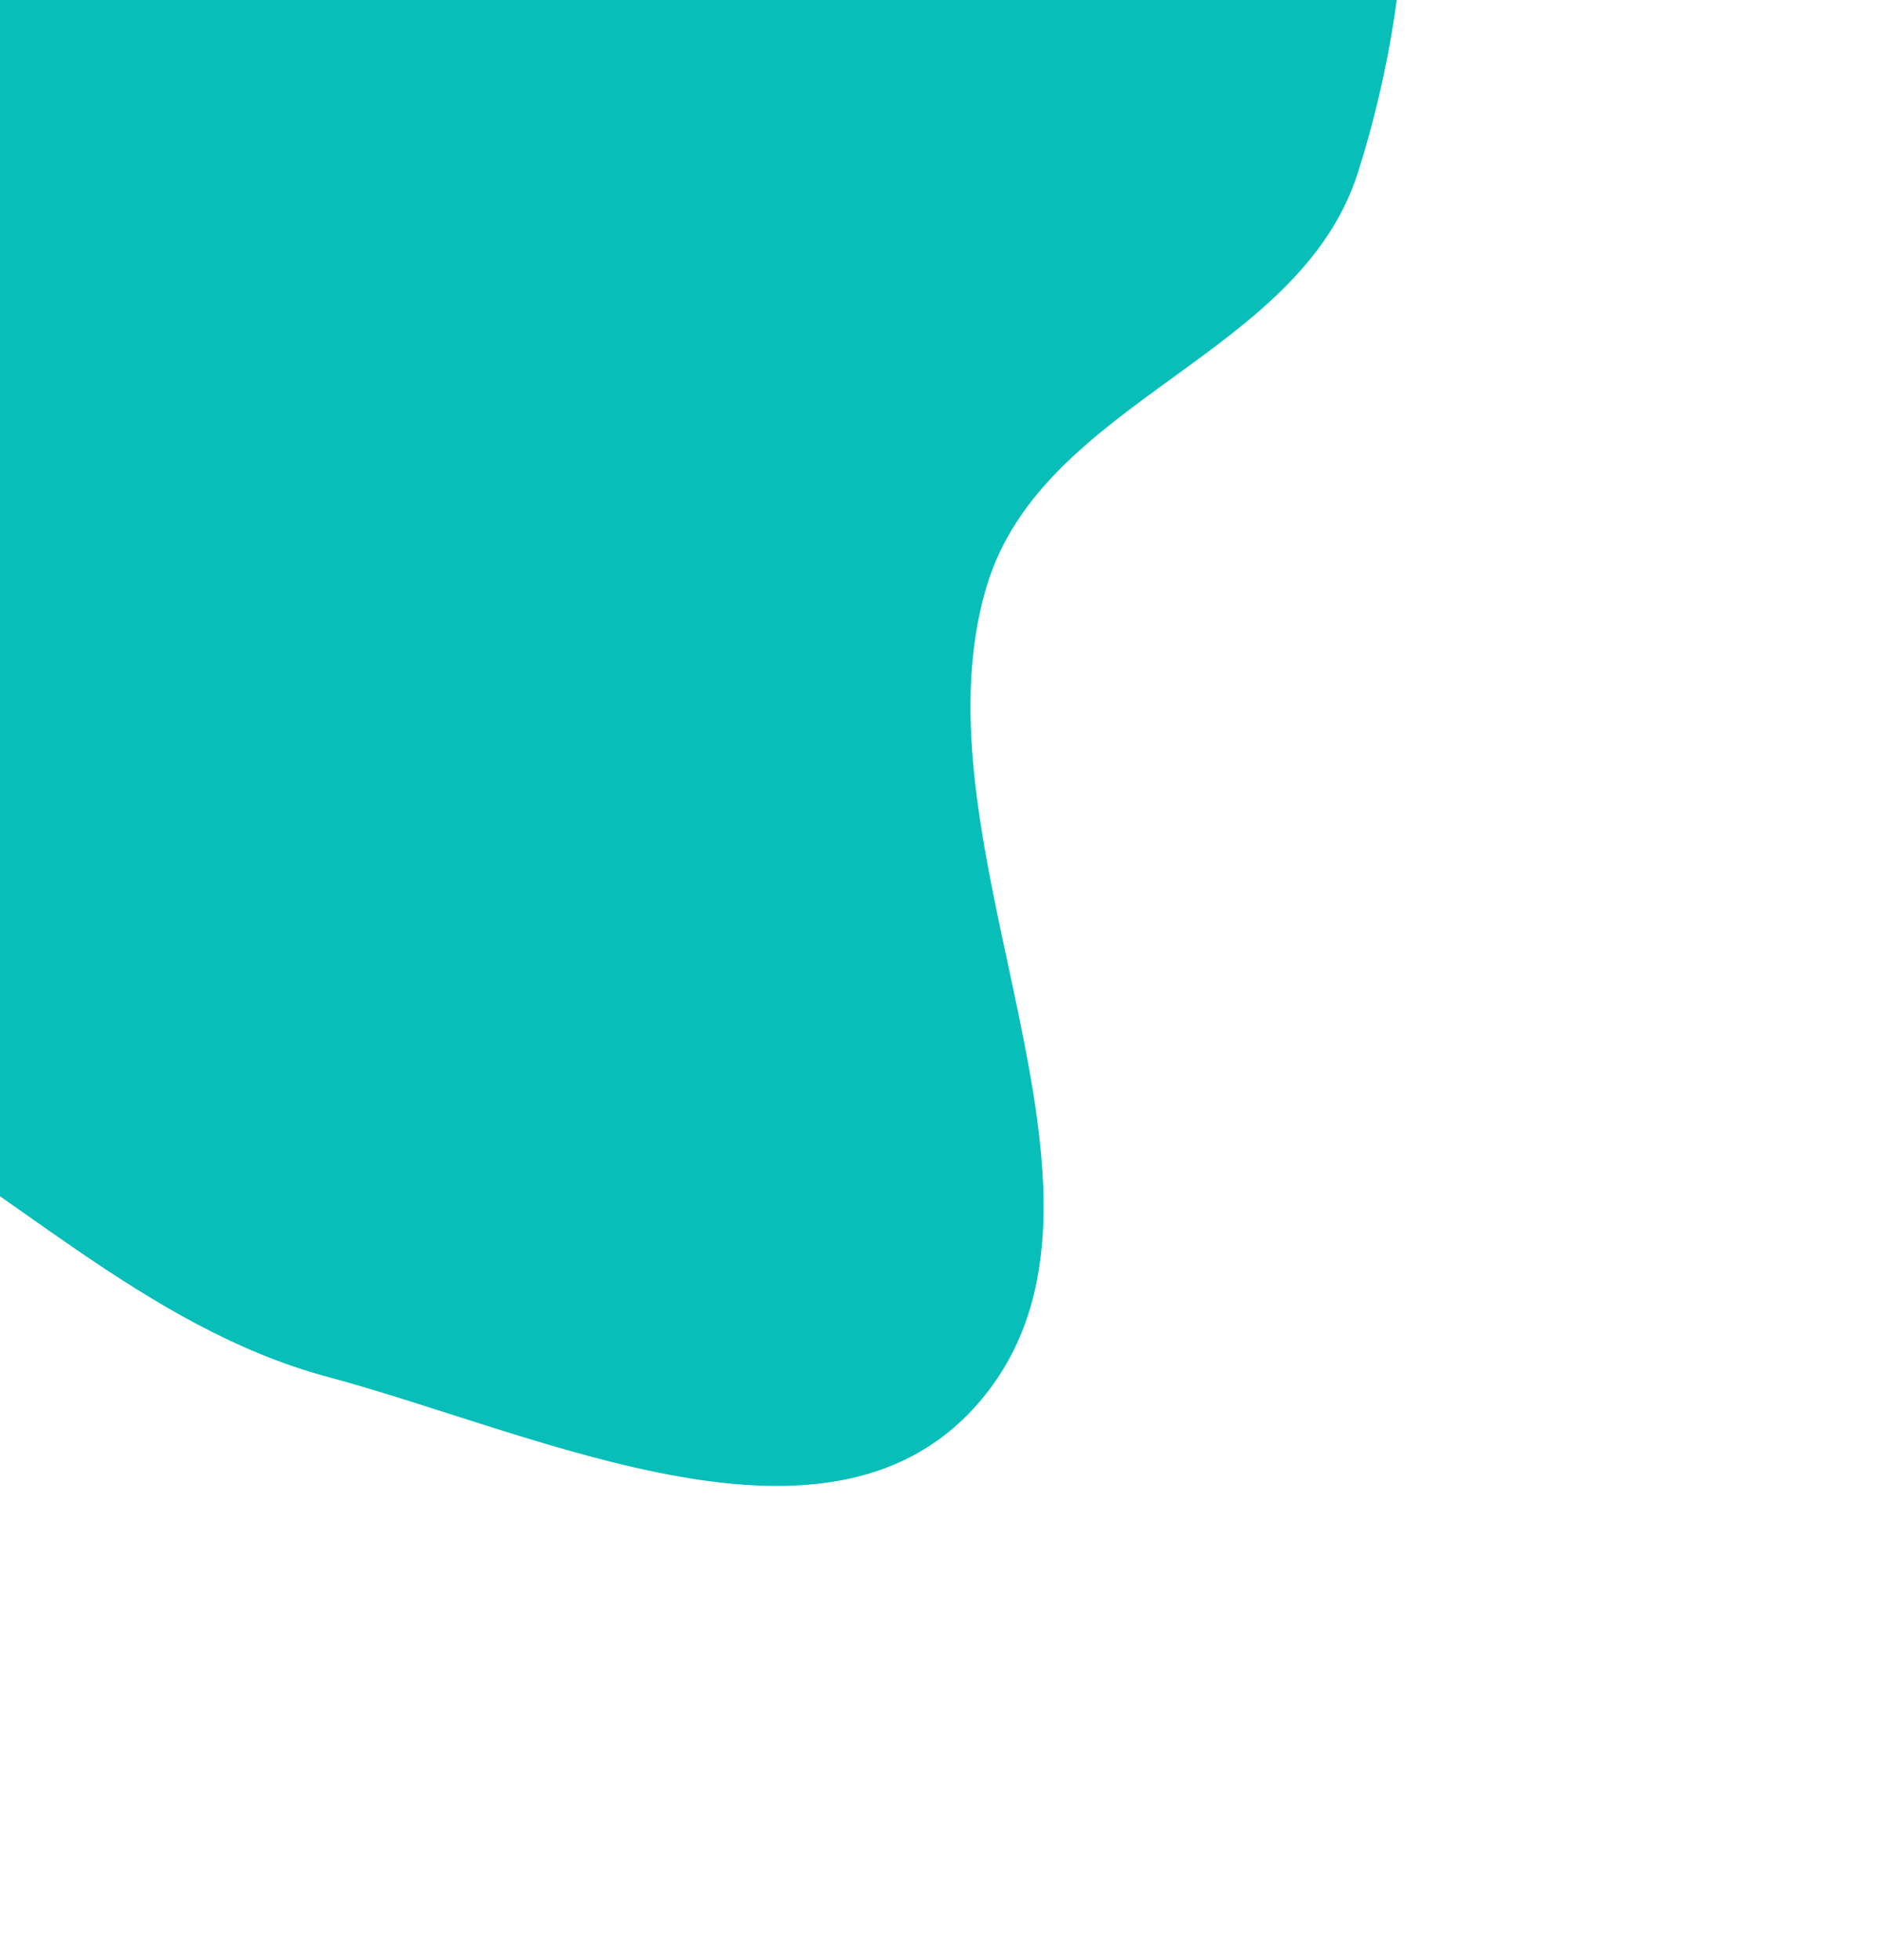<svg width="793" height="827" viewBox="0 0 793 827" fill="none" xmlns="http://www.w3.org/2000/svg">
<g filter="url(#filter0_f_25_66)">
<path fill-rule="evenodd" clip-rule="evenodd" d="M138.246 -503.978C231.083 -477.19 242.094 -329.152 320.688 -269.331C388.82 -217.474 502.328 -257.738 554.31 -187.296C605.307 -118.19 599.654 -10.92 573.112 72.732C548.401 150.612 440.583 168.55 416.607 246.699C382.677 357.292 486.399 503.781 414.312 590.331C351.594 665.633 229.156 605.313 138.246 580.909C60.95 560.16 2.602 499.142 -68.67 460.68C-145.43 419.256 -247.167 420.137 -298.097 345.433C-349.314 270.308 -361.303 160.988 -333.156 72.732C-305.888 -12.771 -191.412 -28.962 -153.065 -109.329C-111.642 -196.144 -166.914 -317.435 -110.567 -393.77C-53.658 -470.866 50.157 -529.396 138.246 -503.978Z" fill="#07BEB8"/>
</g>
<defs>
<filter id="filter0_f_25_66" x="-548" y="-710" width="1341" height="1536.93" filterUnits="userSpaceOnUse" color-interpolation-filters="sRGB">
<feFlood flood-opacity="0" result="BackgroundImageFix"/>
<feBlend mode="normal" in="SourceGraphic" in2="BackgroundImageFix" result="shape"/>
<feGaussianBlur stdDeviation="100" result="effect1_foregroundBlur_25_66"/>
</filter>
</defs>
</svg>
